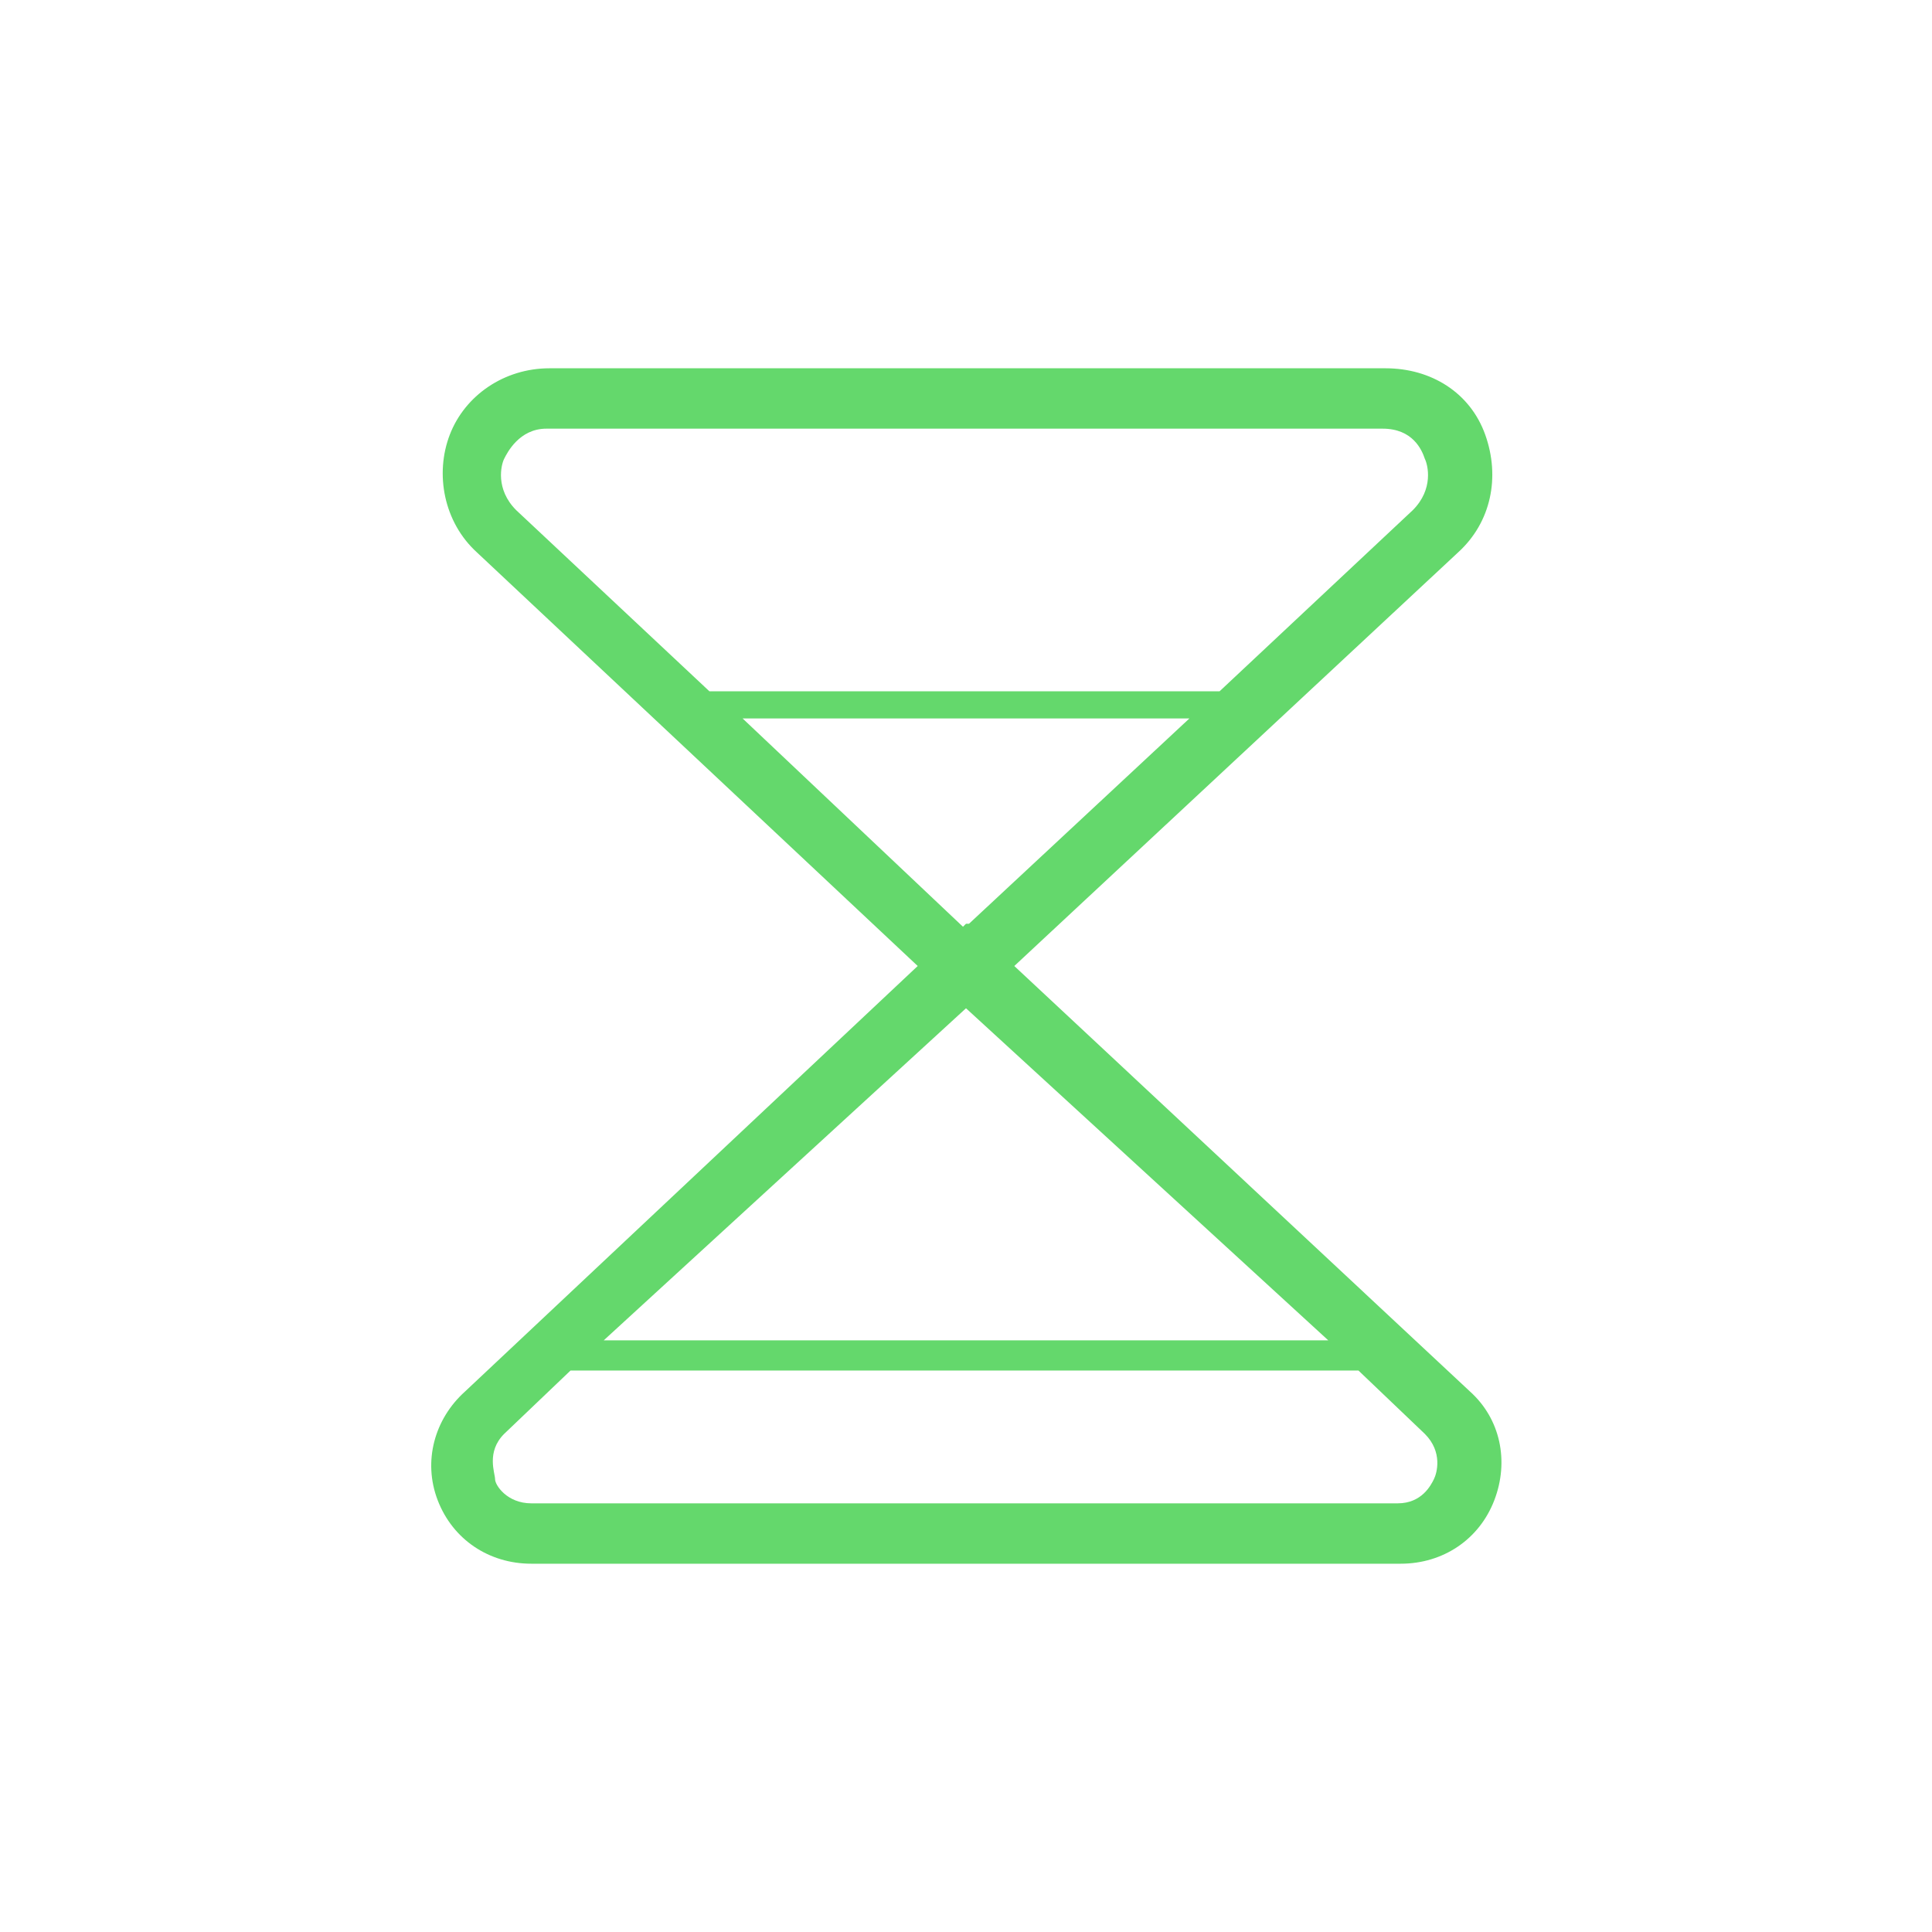 <?xml version="1.0" standalone="no"?><!DOCTYPE svg PUBLIC "-//W3C//DTD SVG 1.1//EN" "http://www.w3.org/Graphics/SVG/1.1/DTD/svg11.dtd"><svg t="1536502761862" class="icon" style="" viewBox="0 0 1024 1024" version="1.1" xmlns="http://www.w3.org/2000/svg" p-id="1076" xmlns:xlink="http://www.w3.org/1999/xlink" width="64" height="64"><defs><style type="text/css"></style></defs><path d="M232 795.2c8 20.8 27.2 33.6 49.6 33.6h460.8c22.4 0 41.6-12.8 49.6-33.6s3.2-43.2-12.8-57.6L537.6 512l235.2-219.2c17.6-16 22.4-40 14.4-62.4s-28.8-35.2-52.8-35.2H291.2c-24 0-44.8 14.4-52.8 35.2s-3.2 46.4 14.4 62.4L486.4 512l-240 225.6c-16 14.4-22.4 36.8-14.4 57.6z m35.2-552c1.6-3.2 8-16 22.4-16h443.2c16 0 20.8 11.2 22.4 16 1.6 3.2 4.8 16-6.4 27.2l-102.4 96H376l-102.4-96c-11.2-11.2-8-24-6.4-27.2z m126.4 137.6h236.8l-116.8 108.8H512l-1.6 1.6-116.8-110.4z m118.4 153.6l192 176H320l192-176zM267.2 760l35.2-33.6H720l35.2 33.6c9.6 9.6 6.4 20.8 4.8 24s-6.4 12.8-19.2 12.8H281.6c-12.8 0-19.2-9.6-19.2-12.8s-4.8-14.4 4.8-24z" fill="#64D86C" p-id="1077"></path></svg>